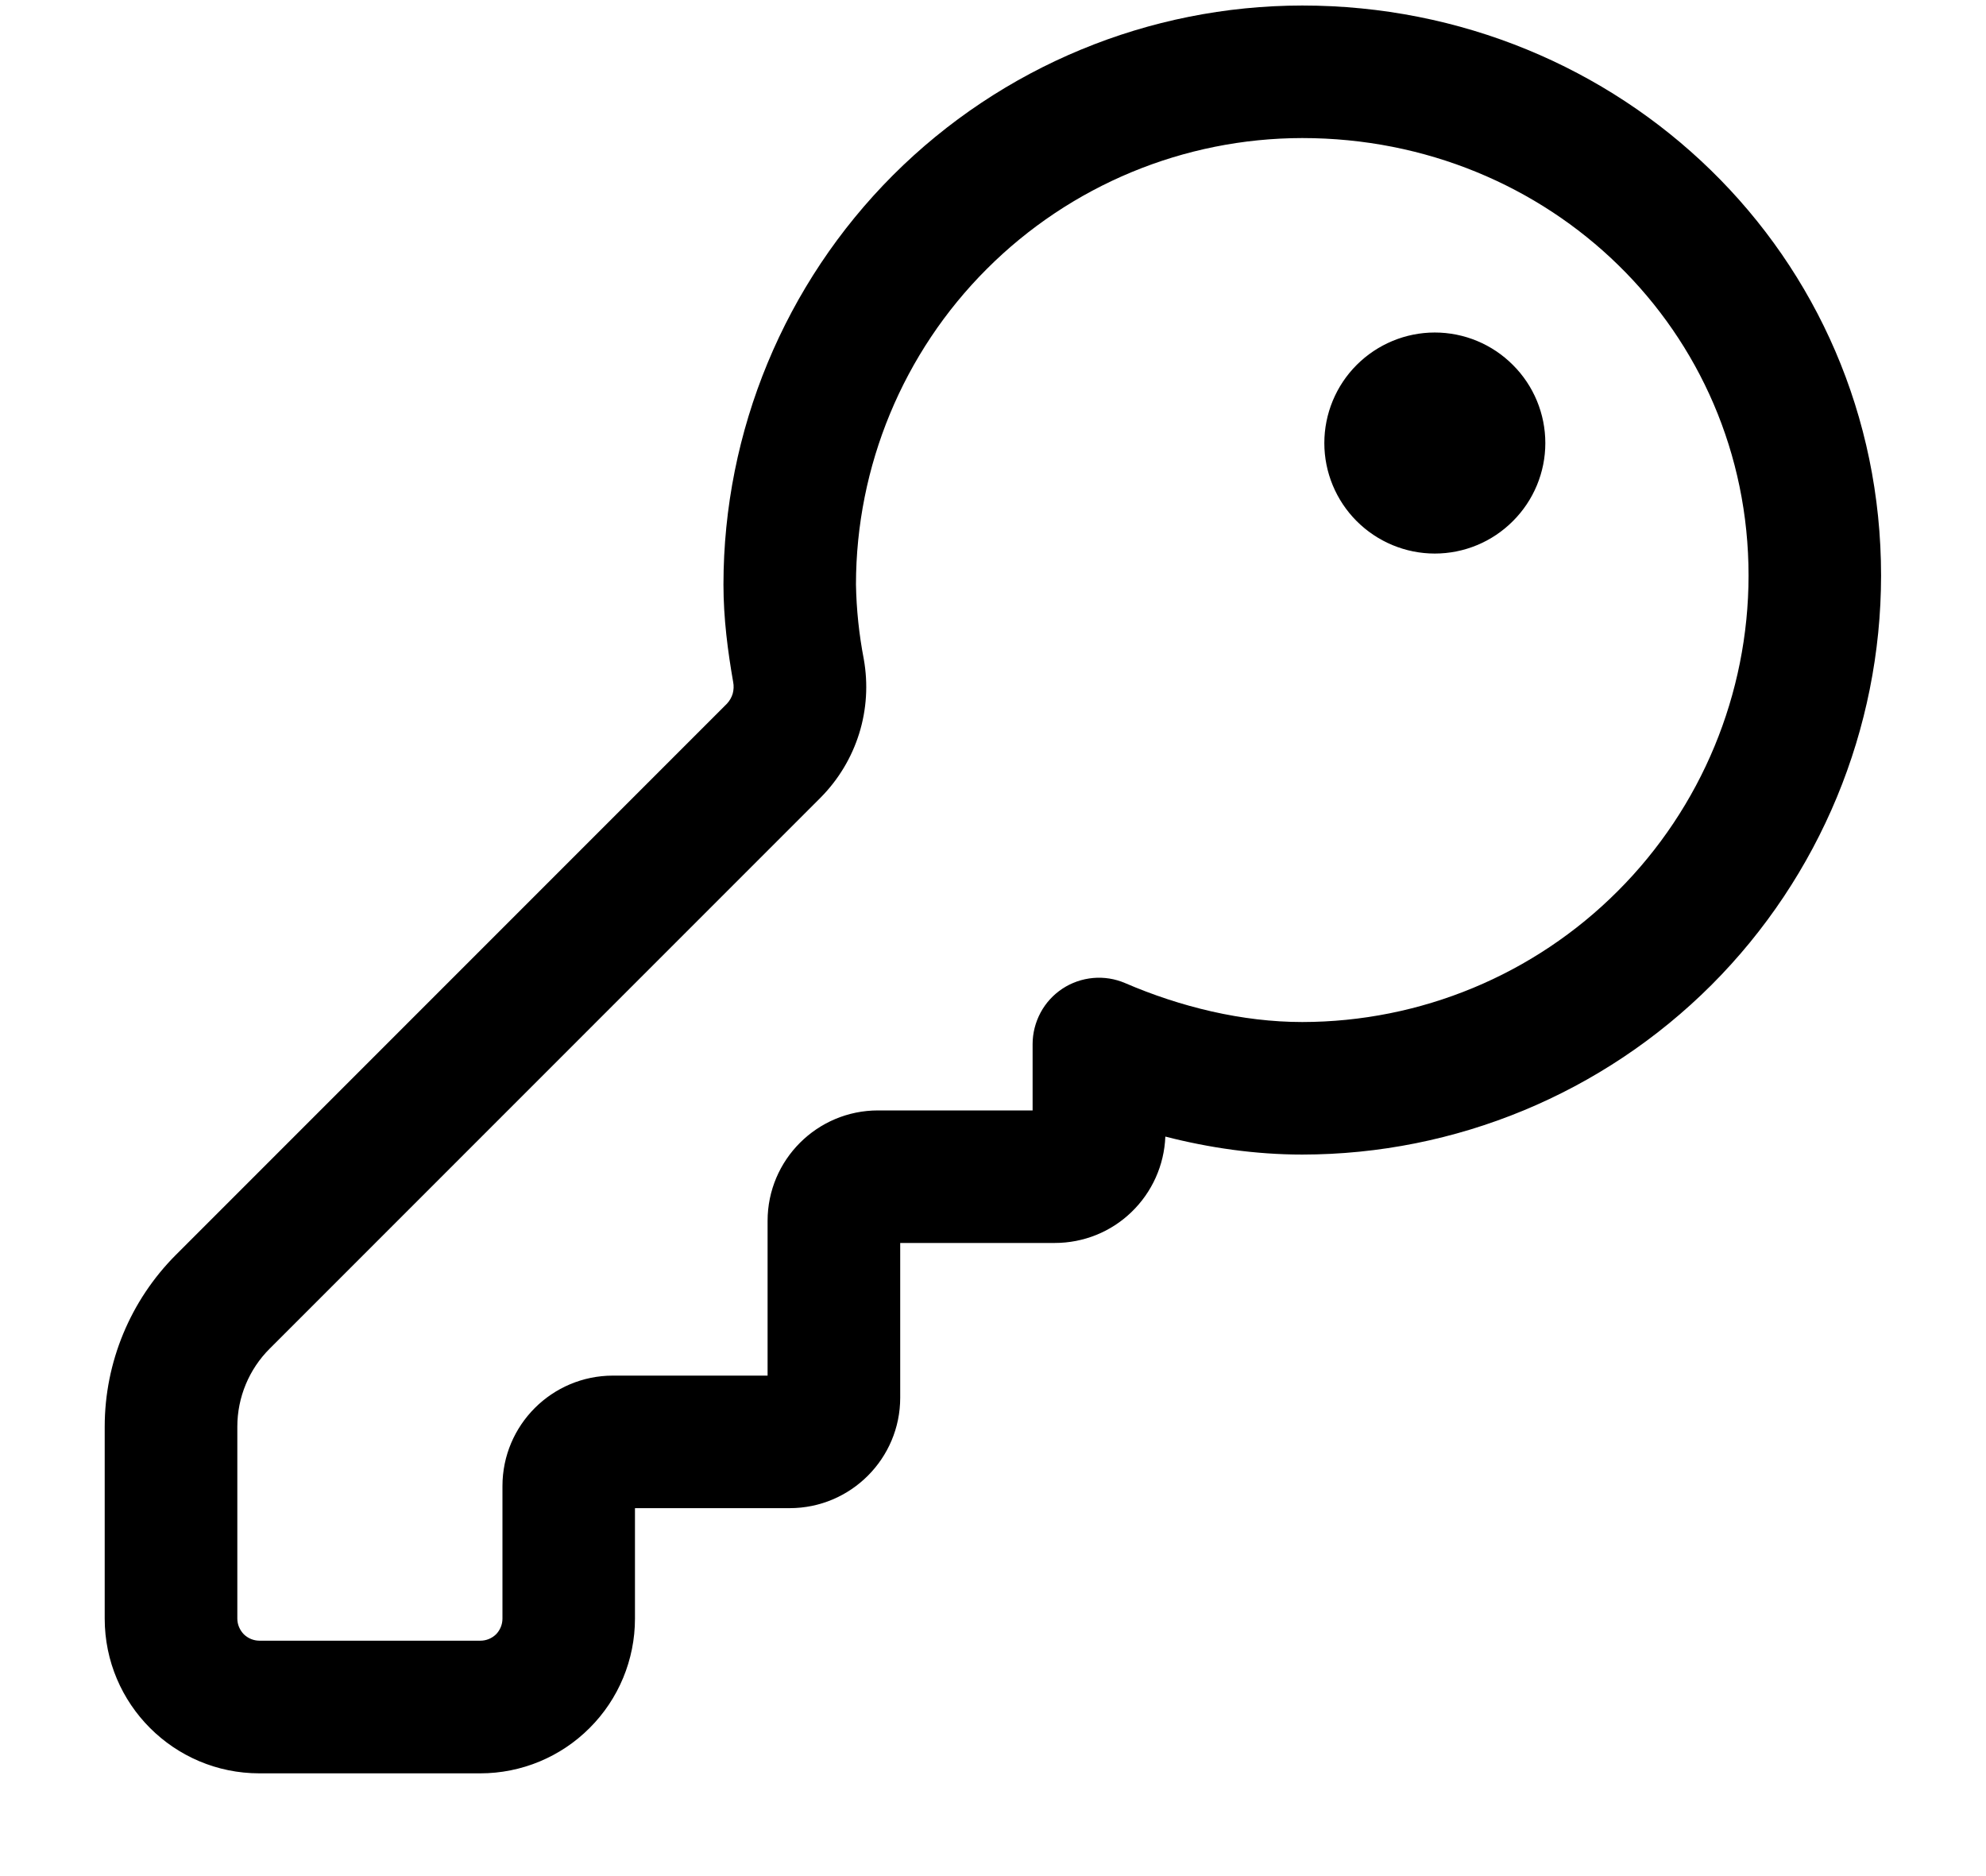 <svg width="18" height="17" viewBox="0 0 18 17" fill="none" xmlns="http://www.w3.org/2000/svg">
<path d="M14.006 4.015C14.006 4.28 13.9 4.535 13.712 4.722C13.525 4.91 13.27 5.016 13.004 5.016C12.739 5.016 12.484 4.91 12.296 4.722C12.109 4.535 12.003 4.28 12.003 4.015C12.003 3.749 12.109 3.494 12.296 3.307C12.484 3.119 12.739 3.013 13.004 3.013C13.27 3.013 13.525 3.119 13.712 3.307C13.9 3.494 14.006 3.749 14.006 4.015ZM11.803 0.05C10.412 0.051 9.078 0.604 8.094 1.587C7.111 2.571 6.558 3.905 6.557 5.296C6.557 5.606 6.597 5.905 6.645 6.18C6.652 6.215 6.65 6.251 6.641 6.285C6.631 6.319 6.613 6.35 6.589 6.376L1.595 11.37C1.182 11.783 0.949 12.344 0.949 12.928V14.667C0.949 15.441 1.577 16.069 2.351 16.069H4.353C4.725 16.069 5.082 15.921 5.344 15.658C5.607 15.396 5.755 15.039 5.755 14.667V13.666H7.157C7.71 13.666 8.159 13.217 8.159 12.665V11.263H9.56C9.82 11.263 10.069 11.163 10.255 10.983C10.442 10.803 10.552 10.558 10.562 10.299C10.959 10.401 11.379 10.462 11.803 10.462C13.194 10.461 14.528 9.908 15.512 8.925C16.495 7.941 17.048 6.607 17.049 5.216C17.049 2.308 14.684 0.05 11.803 0.05ZM7.758 5.296C7.759 4.224 8.185 3.195 8.944 2.437C9.702 1.679 10.73 1.252 11.803 1.251C14.047 1.251 15.848 2.998 15.848 5.216C15.847 6.288 15.421 7.317 14.662 8.075C13.904 8.834 12.876 9.26 11.803 9.261C11.258 9.261 10.698 9.124 10.197 8.908C10.106 8.869 10.006 8.853 9.907 8.862C9.808 8.871 9.712 8.904 9.629 8.959C9.546 9.014 9.478 9.088 9.431 9.176C9.384 9.264 9.359 9.362 9.359 9.461V10.062H7.958C7.406 10.062 6.957 10.51 6.957 11.063V12.465H5.556C5.003 12.465 4.554 12.913 4.554 13.466V14.667C4.554 14.72 4.533 14.771 4.496 14.809C4.458 14.846 4.407 14.867 4.354 14.867H2.352C2.299 14.867 2.248 14.846 2.21 14.809C2.173 14.771 2.151 14.72 2.151 14.667V12.928C2.151 12.662 2.257 12.407 2.445 12.22L7.439 7.226C7.6 7.063 7.719 6.865 7.787 6.647C7.855 6.429 7.869 6.198 7.829 5.973C7.786 5.75 7.762 5.523 7.758 5.296Z" fill="black"/>
</svg>
